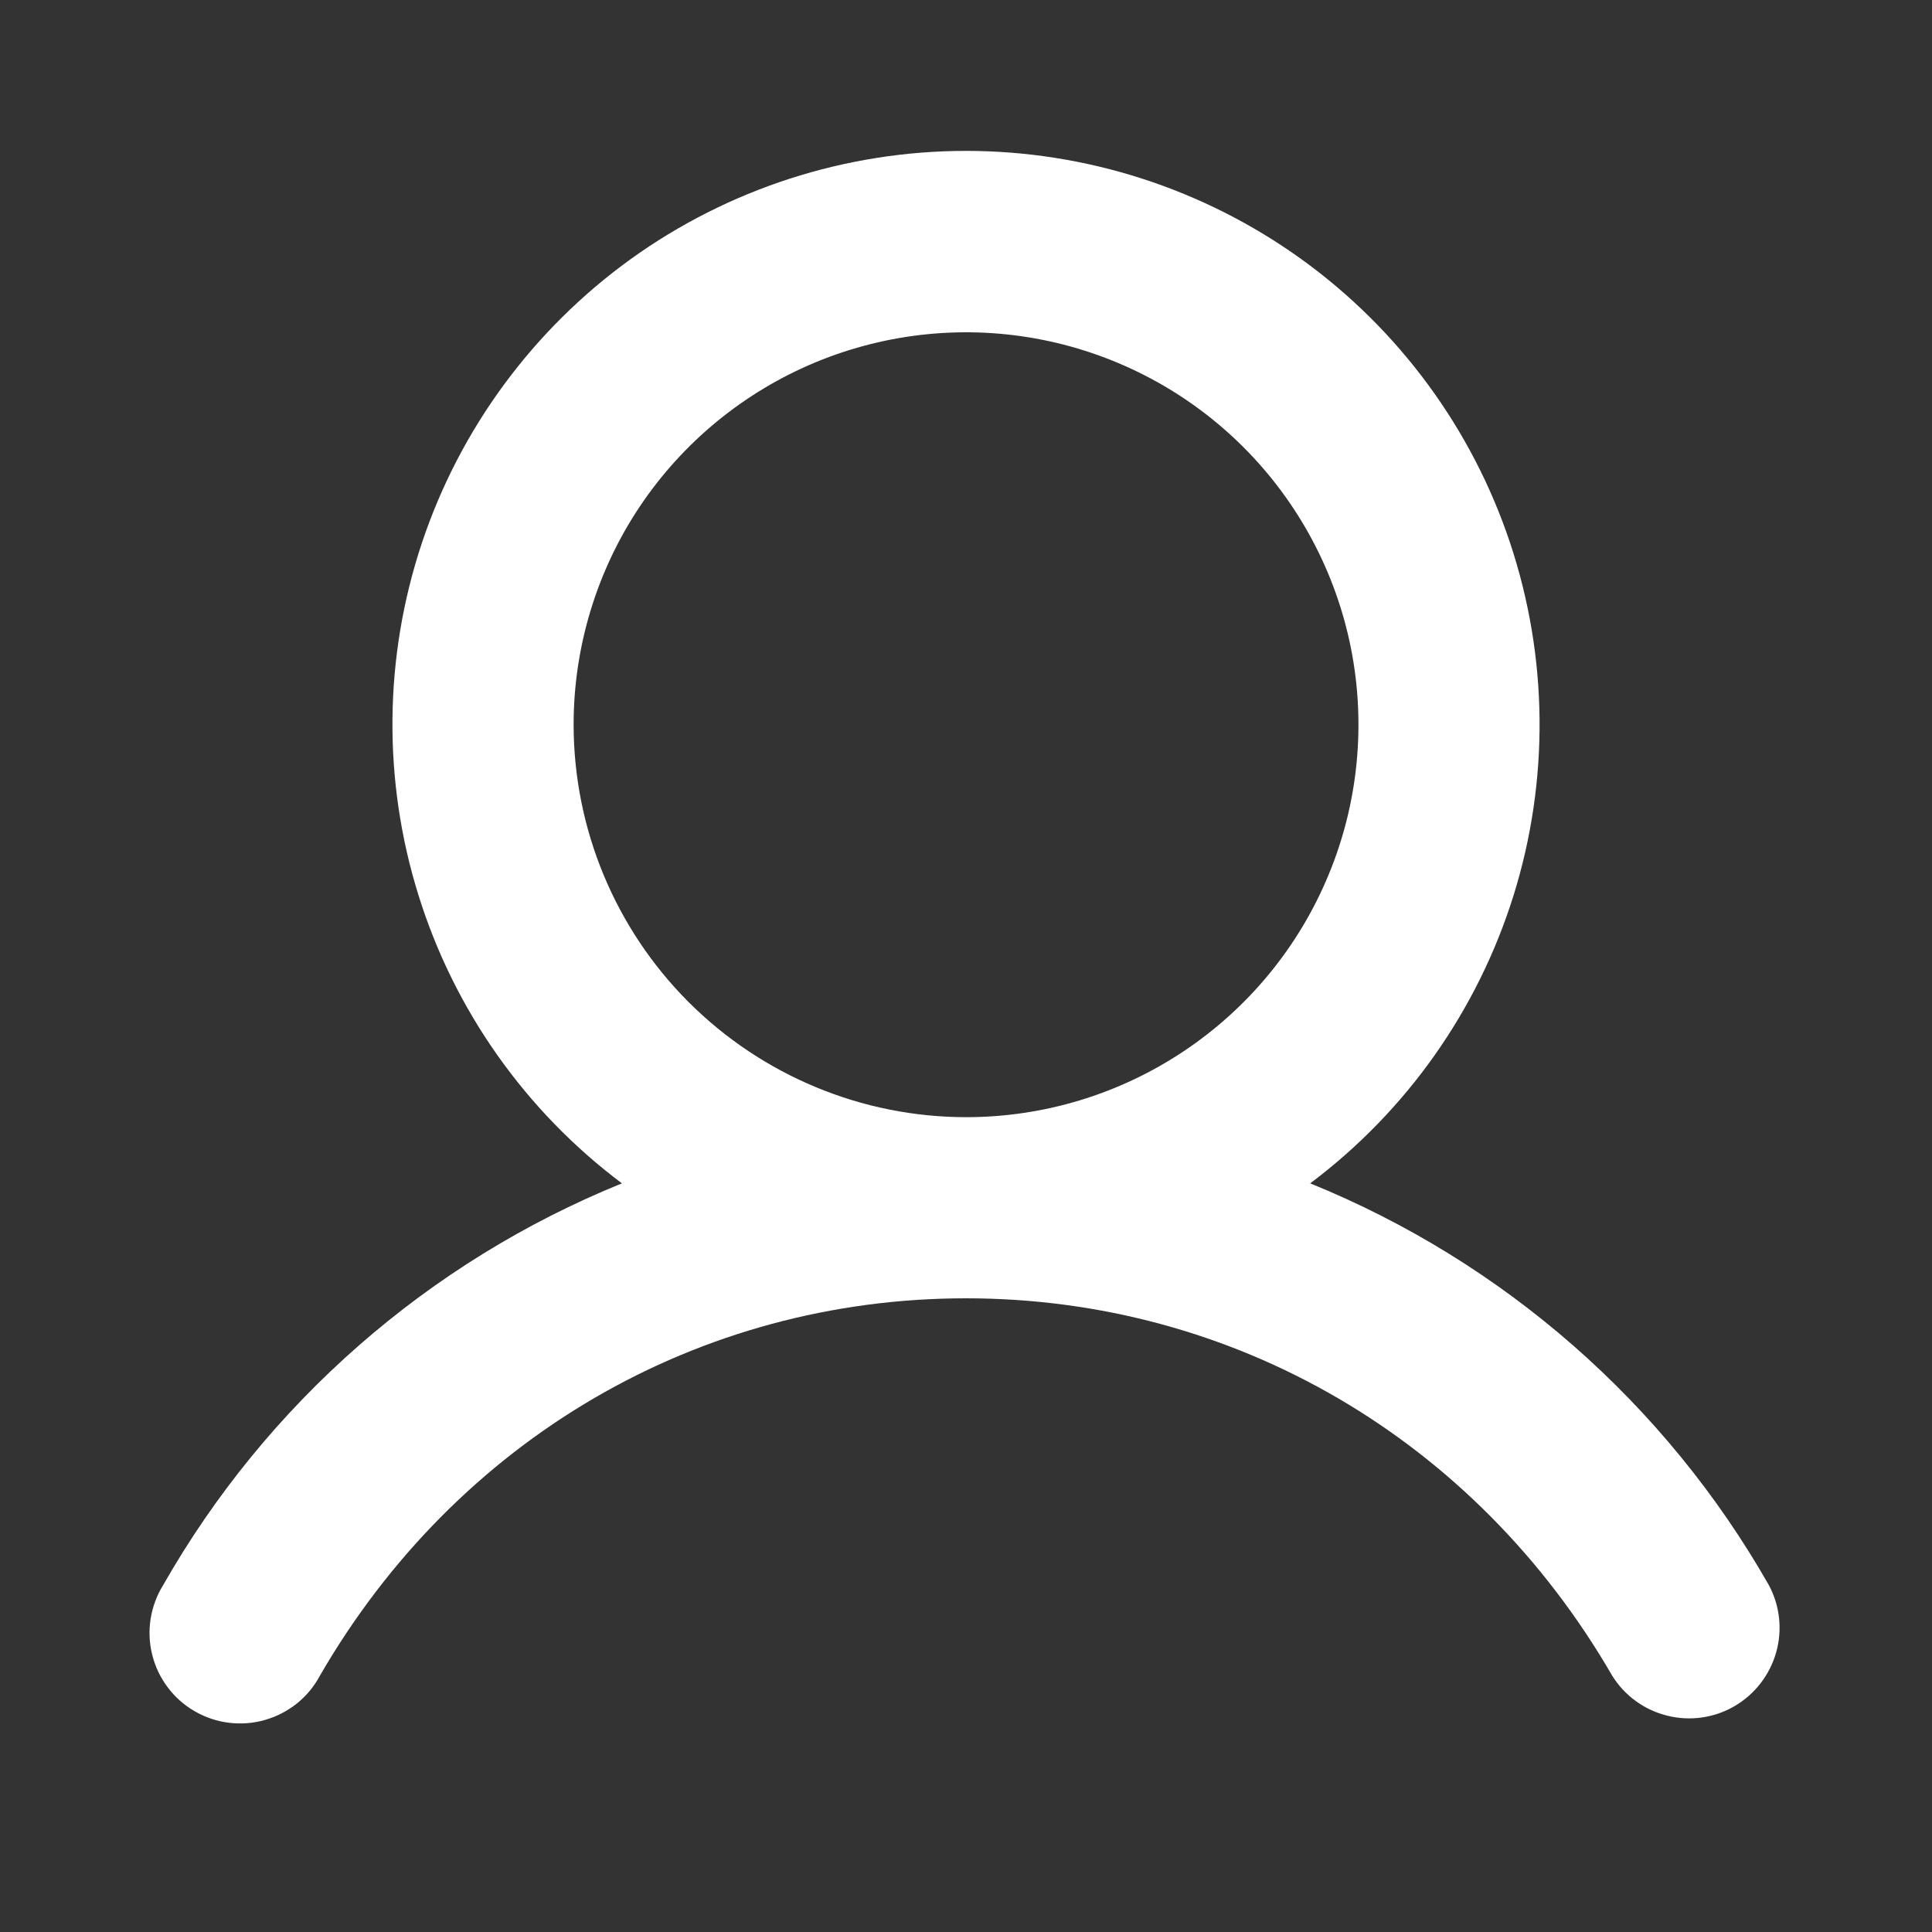 <svg width="20" height="20" viewBox="0 0 20 20" fill="none" xmlns="http://www.w3.org/2000/svg">
<rect x="0" y="0" width="20" height="20" fill="#333333" stroke="none"/>
<path d="M18.311 16.409C17.24 14.529 15.567 13.064 13.563 12.25C14.56 11.502 15.296 10.46 15.668 9.27C16.039 8.081 16.027 6.805 15.633 5.622C15.239 4.44 14.483 3.412 13.472 2.683C12.461 1.955 11.246 1.562 10 1.562C8.754 1.562 7.539 1.955 6.528 2.683C5.518 3.412 4.761 4.44 4.367 5.622C3.973 6.805 3.961 8.081 4.333 9.27C4.704 10.46 5.441 11.502 6.438 12.25C4.433 13.064 2.76 14.529 1.689 16.409C1.623 16.515 1.579 16.634 1.559 16.759C1.54 16.883 1.545 17.009 1.576 17.131C1.606 17.253 1.661 17.368 1.737 17.468C1.812 17.569 1.908 17.653 2.016 17.715C2.125 17.778 2.246 17.819 2.37 17.834C2.495 17.849 2.622 17.84 2.742 17.805C2.863 17.771 2.976 17.712 3.074 17.634C3.172 17.555 3.253 17.457 3.312 17.346C4.728 14.899 7.228 13.44 10 13.44C12.773 13.44 15.273 14.9 16.689 17.346C16.817 17.553 17.021 17.701 17.257 17.76C17.493 17.82 17.743 17.785 17.954 17.663C18.164 17.541 18.319 17.342 18.386 17.108C18.453 16.874 18.426 16.623 18.311 16.409ZM5.938 7.502C5.938 6.699 6.176 5.913 6.622 5.245C7.069 4.577 7.703 4.057 8.446 3.749C9.188 3.442 10.005 3.361 10.793 3.518C11.581 3.675 12.305 4.062 12.873 4.63C13.441 5.198 13.828 5.922 13.985 6.71C14.141 7.498 14.061 8.315 13.753 9.057C13.446 9.799 12.925 10.434 12.257 10.88C11.589 11.327 10.804 11.565 10 11.565C8.923 11.564 7.891 11.135 7.129 10.374C6.367 9.612 5.939 8.579 5.938 7.502Z" fill="white"/>
</svg>
